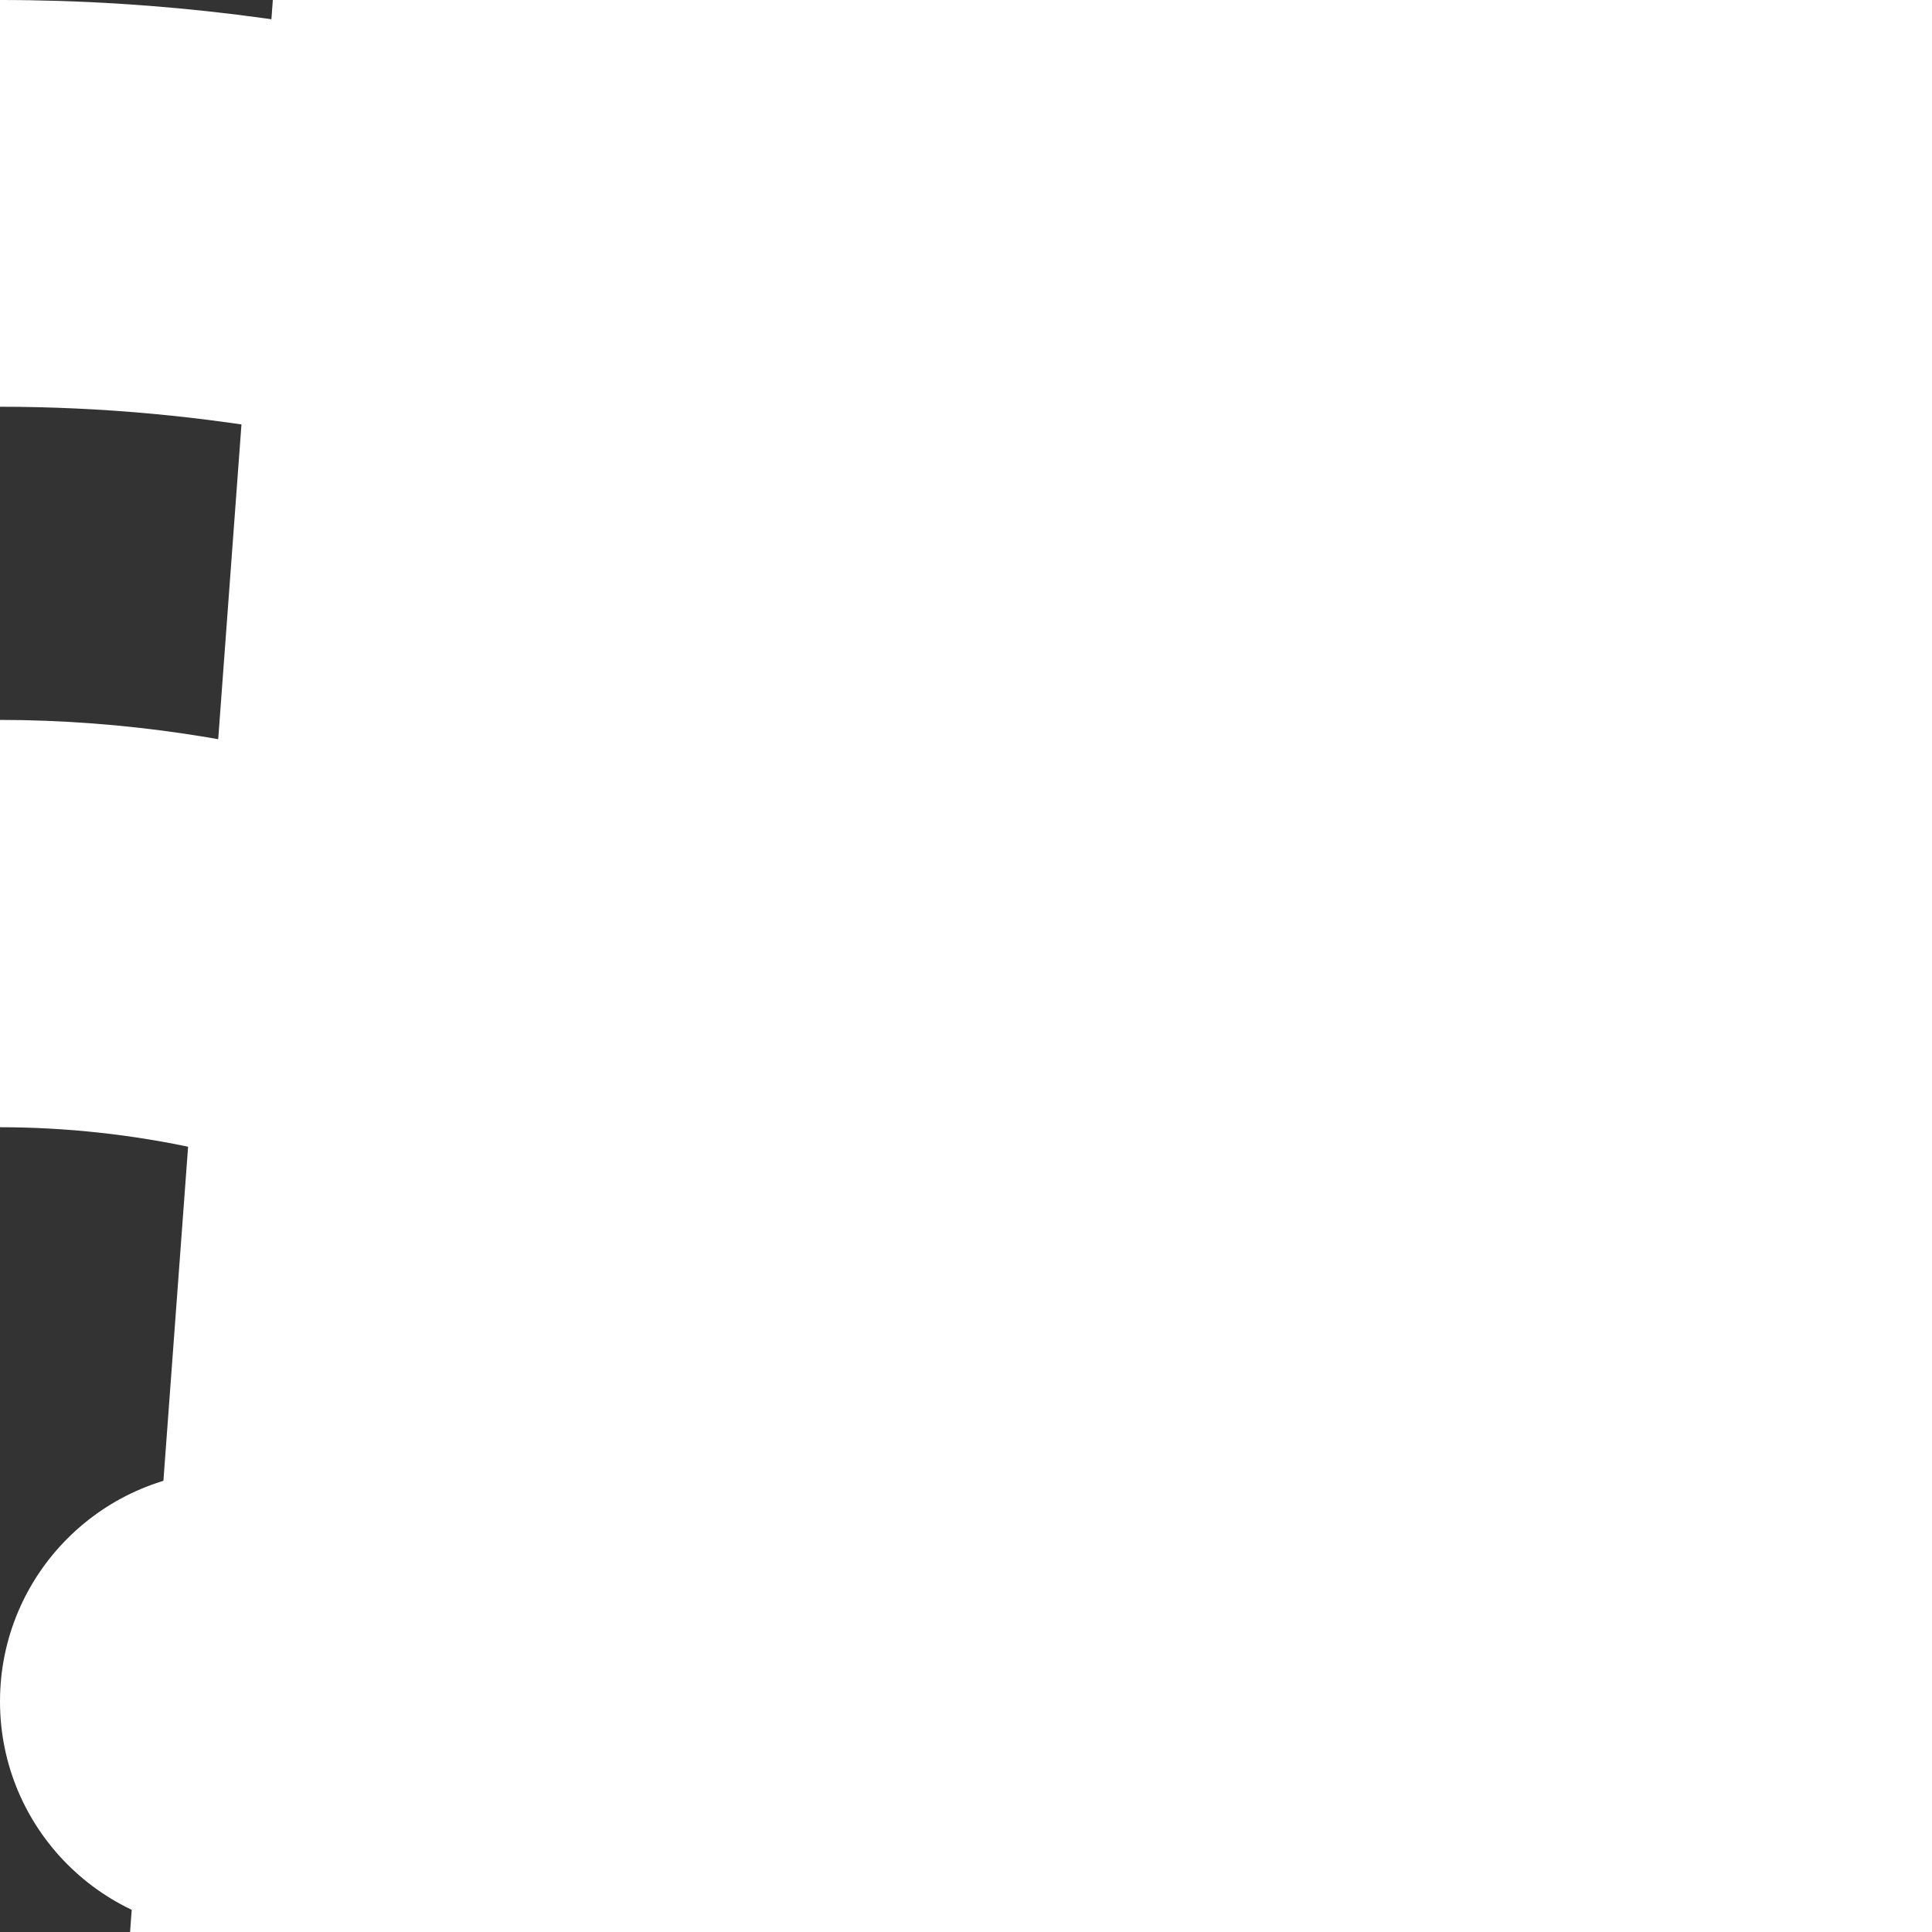<svg xmlns="http://www.w3.org/2000/svg" xmlns:svg="http://www.w3.org/2000/svg" id="svg2" width="500" height="500" version="1.1"><rect width="100%" height="100%" fill="#333333" stroke="none"/><g id="layer1" transform="translate(2.861,-552.362)"><path style="fill:#fff;fill-opacity:1;stroke:none" id="path2985" d="m 56.806,933.028 c -32.953,0 -59.667,26.714 -59.667,59.667 0,32.953 26.714,59.667 59.667,59.667 19.478,0 36.781,-9.335 47.671,-23.774 -4.502,-3.567 -8.668,-7.575 -12.431,-12.058 -16.232,-19.336 -23.248,-44.367 -21.225,-71.756 0.243,-3.294 0.606,-6.567 1.119,-9.82 -4.832,-1.263 -9.906,-1.927 -15.134,-1.927 z m 43.476,18.832 c -0.53,18.908 4.373,33.275 14.606,45.465 0.414,0.493 0.851,0.954 1.274,1.43 0.202,-1.996 0.311,-4.011 0.311,-6.06 0,-15.803 -6.162,-30.159 -16.191,-40.835 z"/><path style="font-size:medium;font-style:normal;font-variant:normal;font-weight:400;font-stretch:normal;text-indent:0;text-align:start;text-decoration:none;line-height:normal;letter-spacing:normal;word-spacing:normal;text-transform:none;direction:ltr;block-progression:tb;writing-mode:lr-tb;text-anchor:start;baseline-shift:baseline;color:#000;fill:#fff;fill-opacity:1;stroke:none;stroke-width:74.156;marker:none;visibility:visible;display:inline;overflow:visible;enable-background:accumulate;font-family:Sans;-inkscape-font-specification:Sans" id="path3755" d="m 308.015,1052.362 c 0,-89.217 -36.274,-168.576 -93.758,-225.15 l -26.602,86.859 c -3.228,10.512 -4.879,19.026 -5.314,24.923 -0.119,1.616 -0.129,2.992 -0.093,4.257 2.53,4.014 4.927,8.126 7.179,12.306 2.968,1.467 7.383,2.725 13.829,3.201 6.303,0.466 24.276,-2.668 49.287,-10.97 l 21.287,-6.992 -1.647,22.251 -5.003,67.529 -0.777,10.535 -10.38,2.735 c -12.415,3.254 -26.404,5.183 -42.109,5.967 0.011,0.849 0.031,1.698 0.031,2.548 z M -2.861,844.087 c 34.376,0 69.269,7.707 97.567,21.287 l 26.664,-87.729 -18.522,-1.367 -18.366,-1.367 5.19,-17.714 1.305,-4.475 C 62.078,743.573 28.642,738.675 -2.861,738.675 z M 151.98,779.727 121.214,880.54 c 13.289,8.92 25.443,19.264 36.266,30.766 0.549,-1.971 1.138,-3.967 1.771,-6.029 l 30.548,-99.694 C 177.845,796.053 165.215,787.4 151.98,779.727 z m 88.91,202.433 c -14.217,3.921 -26.839,6.635 -37.261,6.402 3.338,10.094 5.911,20.474 7.645,31.108 10.046,-0.624 19.032,-1.748 27.099,-3.263 z"/><path style="font-size:medium;font-style:normal;font-variant:normal;font-weight:400;font-stretch:normal;text-indent:0;text-align:start;text-decoration:none;line-height:normal;letter-spacing:normal;word-spacing:normal;text-transform:none;direction:ltr;block-progression:tb;writing-mode:lr-tb;text-anchor:start;baseline-shift:baseline;color:#000;fill:#fff;fill-opacity:1;stroke:none;stroke-width:43.196;marker:none;visibility:visible;display:inline;overflow:visible;enable-background:accumulate;font-family:Sans;-inkscape-font-specification:Sans" id="path3755-1" d="m -2.861,657.627 c 52.611,0 105.405,9.873 151.05,27.751 l 13.239,-49.194 2.206,-8.142 8.204,-2.331 57.336,-16.191 C 160.366,572.991 79.45,552.362 -2.861,552.362 z m 500,394.735 c 0,-175.134 -91.375,-327.412 -224.022,-416.52 l -18.926,61.034 69.021,5.097 18.397,1.367 -5.19,17.714 -17.403,59.387 -3.263,11.56 -12.12,-0.901 -3.605,-0.28 c 62.706,70.045 100.377,161.981 100.377,261.541 z m -255.658,-415.339 -53.359,15.072 -12.244,45.341 c 13.782,6.642 27.091,14.063 39.902,22.158 l 4.258,-13.58 z m -17.931,87.605 c 15.505,10.308 30.205,21.658 44.036,33.936 l 26.26,1.927 8.764,-30.02 -69.394,-5.128 z"/><flowRoot id="flowRoot3753" transform="matrix(4.263,0.315,-0.315,4.263,-107.078,183.679)" xml:space="preserve" style="font-size:40px;font-style:normal;font-weight:400;line-height:125%;letter-spacing:0;word-spacing:0;fill:#fff;fill-opacity:1;stroke:none;font-family:Sans"><flowRegion id="flowRegion3755"><rect id="rect3757" width="272.857" height="441.429" x="47.143" y="51.429" style="fill:#fff;fill-opacity:1;stroke:none"/></flowRegion><flowPara id="flowPara3759" style="font-size:144px;font-style:oblique;font-variant:normal;font-weight:700;font-stretch:normal;text-align:start;line-height:125%;writing-mode:lr-tb;text-anchor:start;fill:#fff;fill-opacity:1;stroke:none;font-family:Trebuchet MS;-inkscape-font-specification:Trebuchet MS Bold Oblique">t</flowPara></flowRoot></g></svg>
